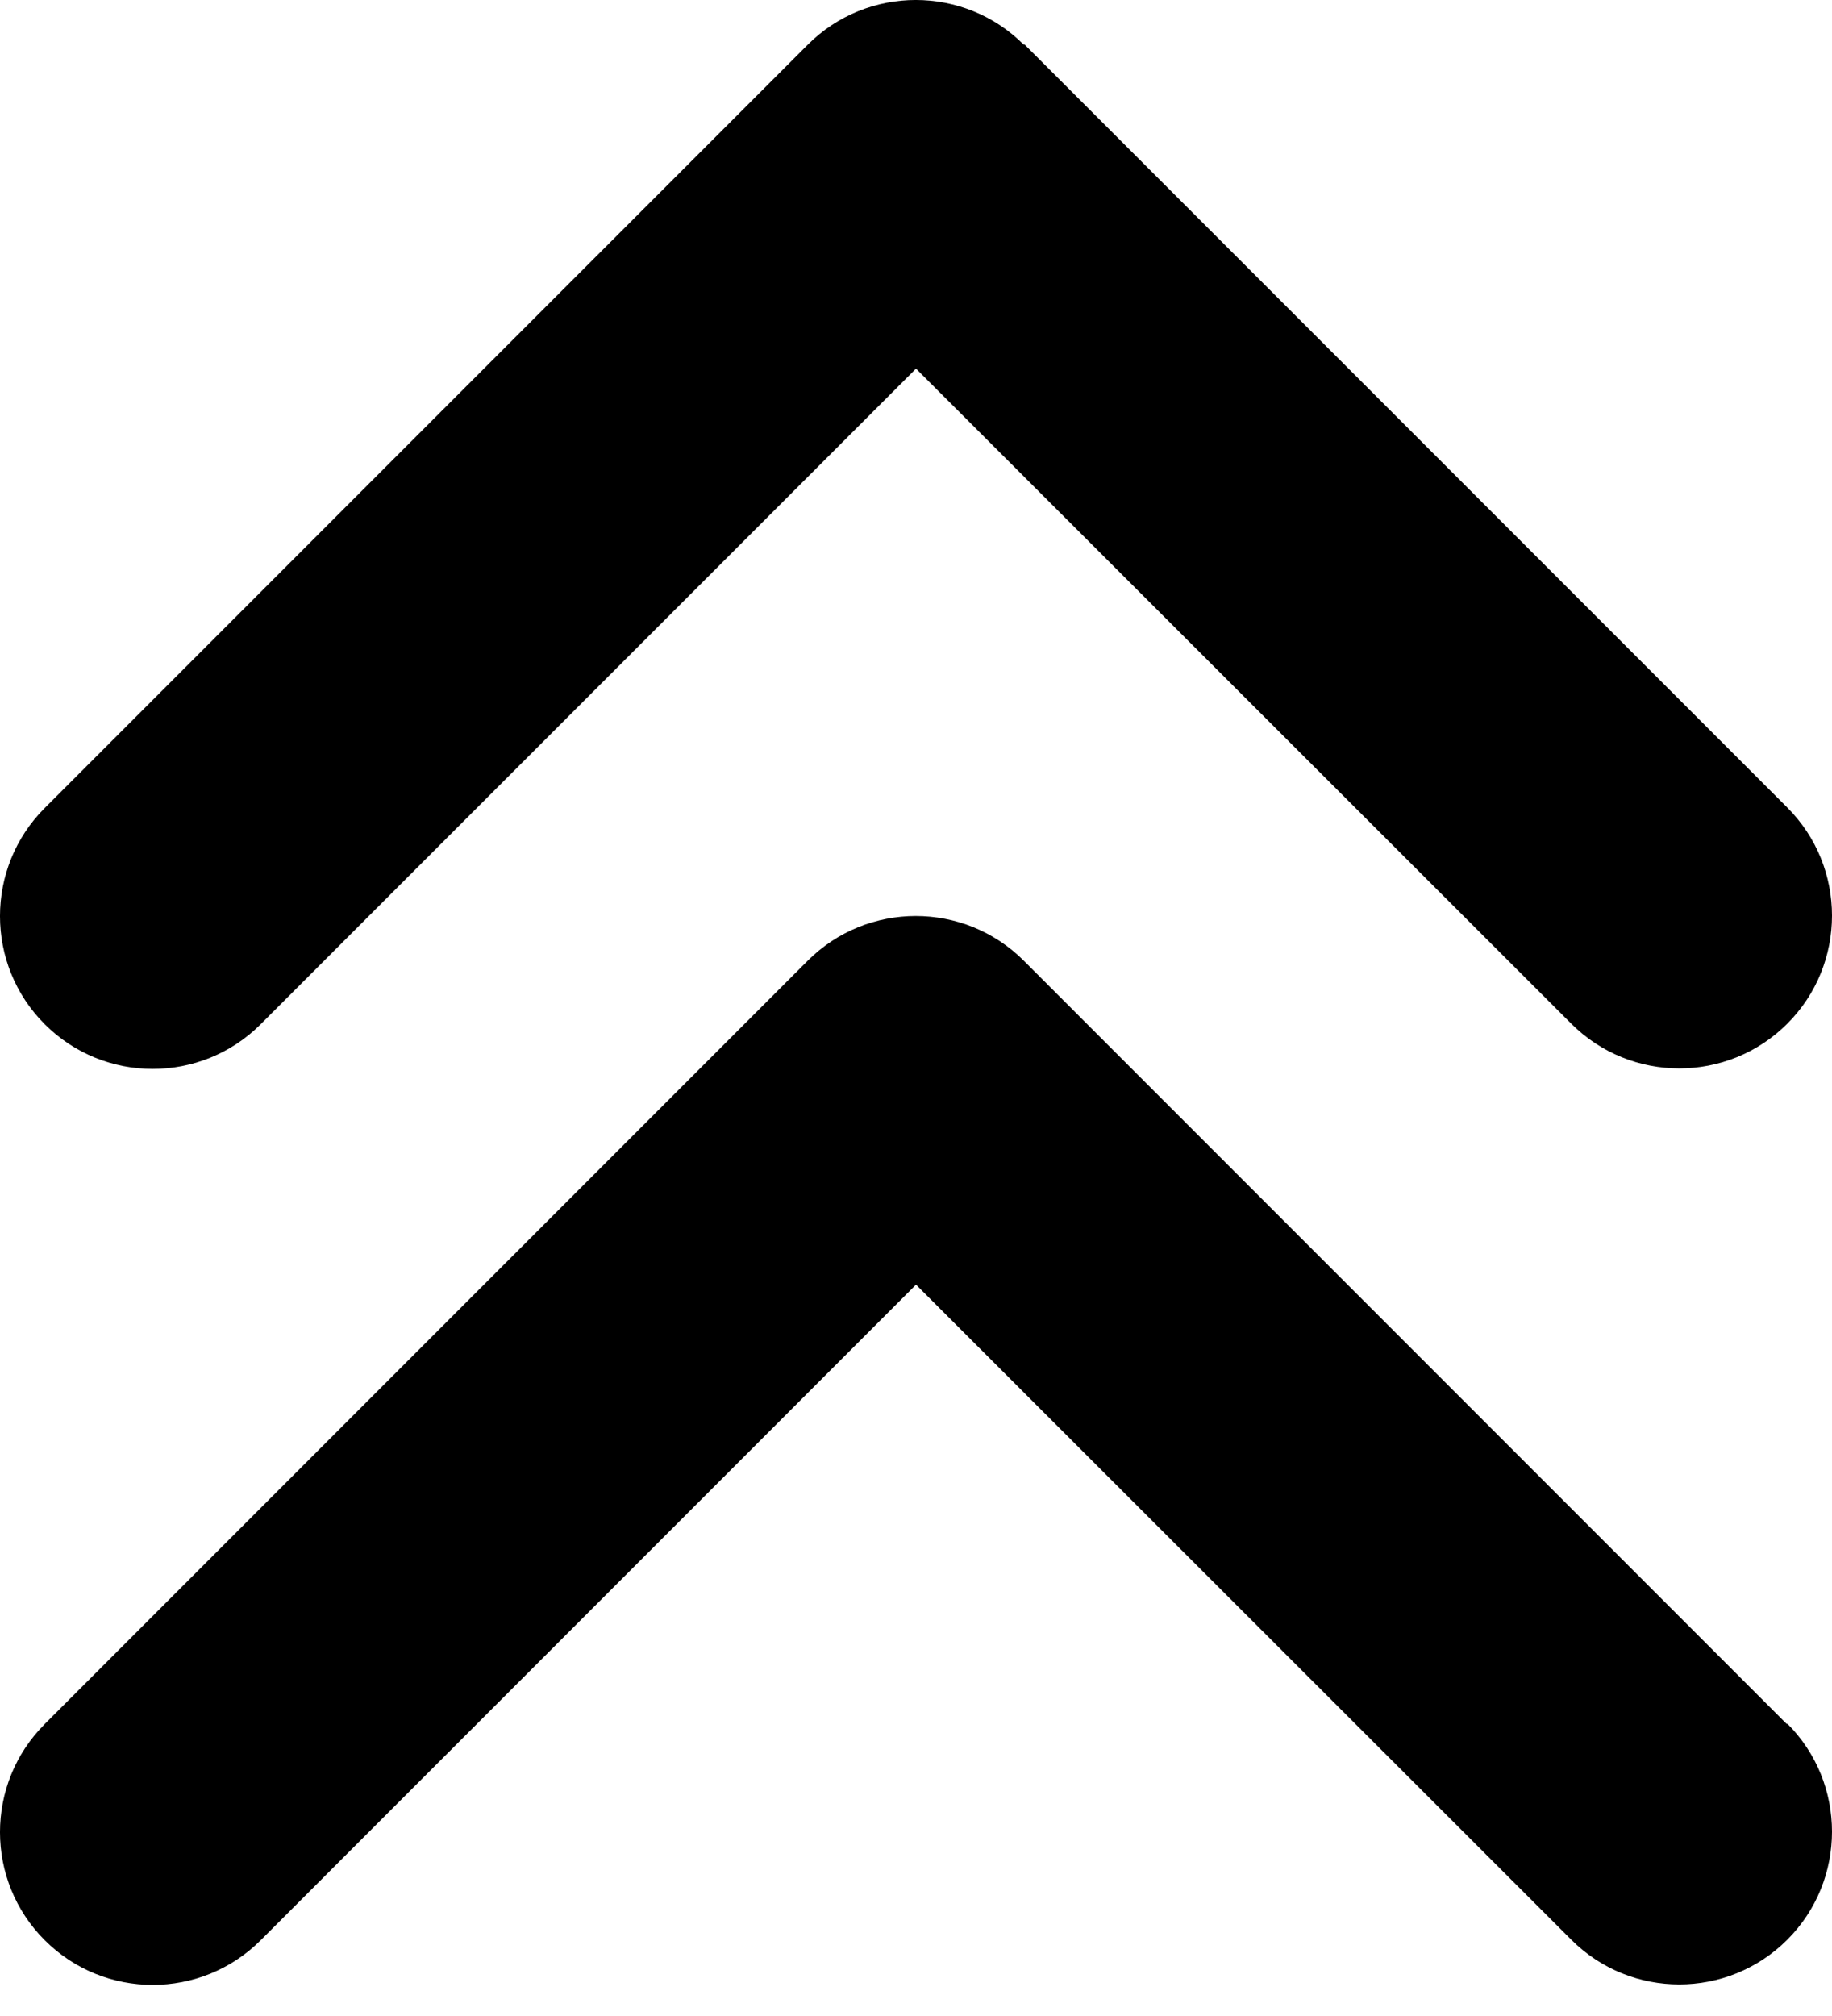 <svg width="50" height="55" viewBox="0 0 50 55" fill="currentColor" xmlns="http://www.w3.org/2000/svg">
<path d="M27.942 1.22C26.315 -0.407 23.672 -0.407 22.045 1.22L1.22 22.045C-0.407 23.672 -0.407 26.315 1.22 27.942C2.847 29.569 5.489 29.569 7.116 27.942L25 10.058L42.884 27.928C44.511 29.555 47.153 29.555 48.78 27.928C50.407 26.302 50.407 23.659 48.78 22.032L27.955 1.207L27.942 1.22ZM48.767 47.036L27.942 26.21C26.315 24.584 23.672 24.584 22.045 26.21L1.22 47.036C-0.407 48.663 -0.407 51.305 1.22 52.932C2.847 54.559 5.489 54.559 7.116 52.932L25 35.048L42.884 52.919C44.511 54.546 47.153 54.546 48.78 52.919C50.407 51.292 50.407 48.65 48.78 47.023L48.767 47.036Z" fill="current"/>
</svg>
